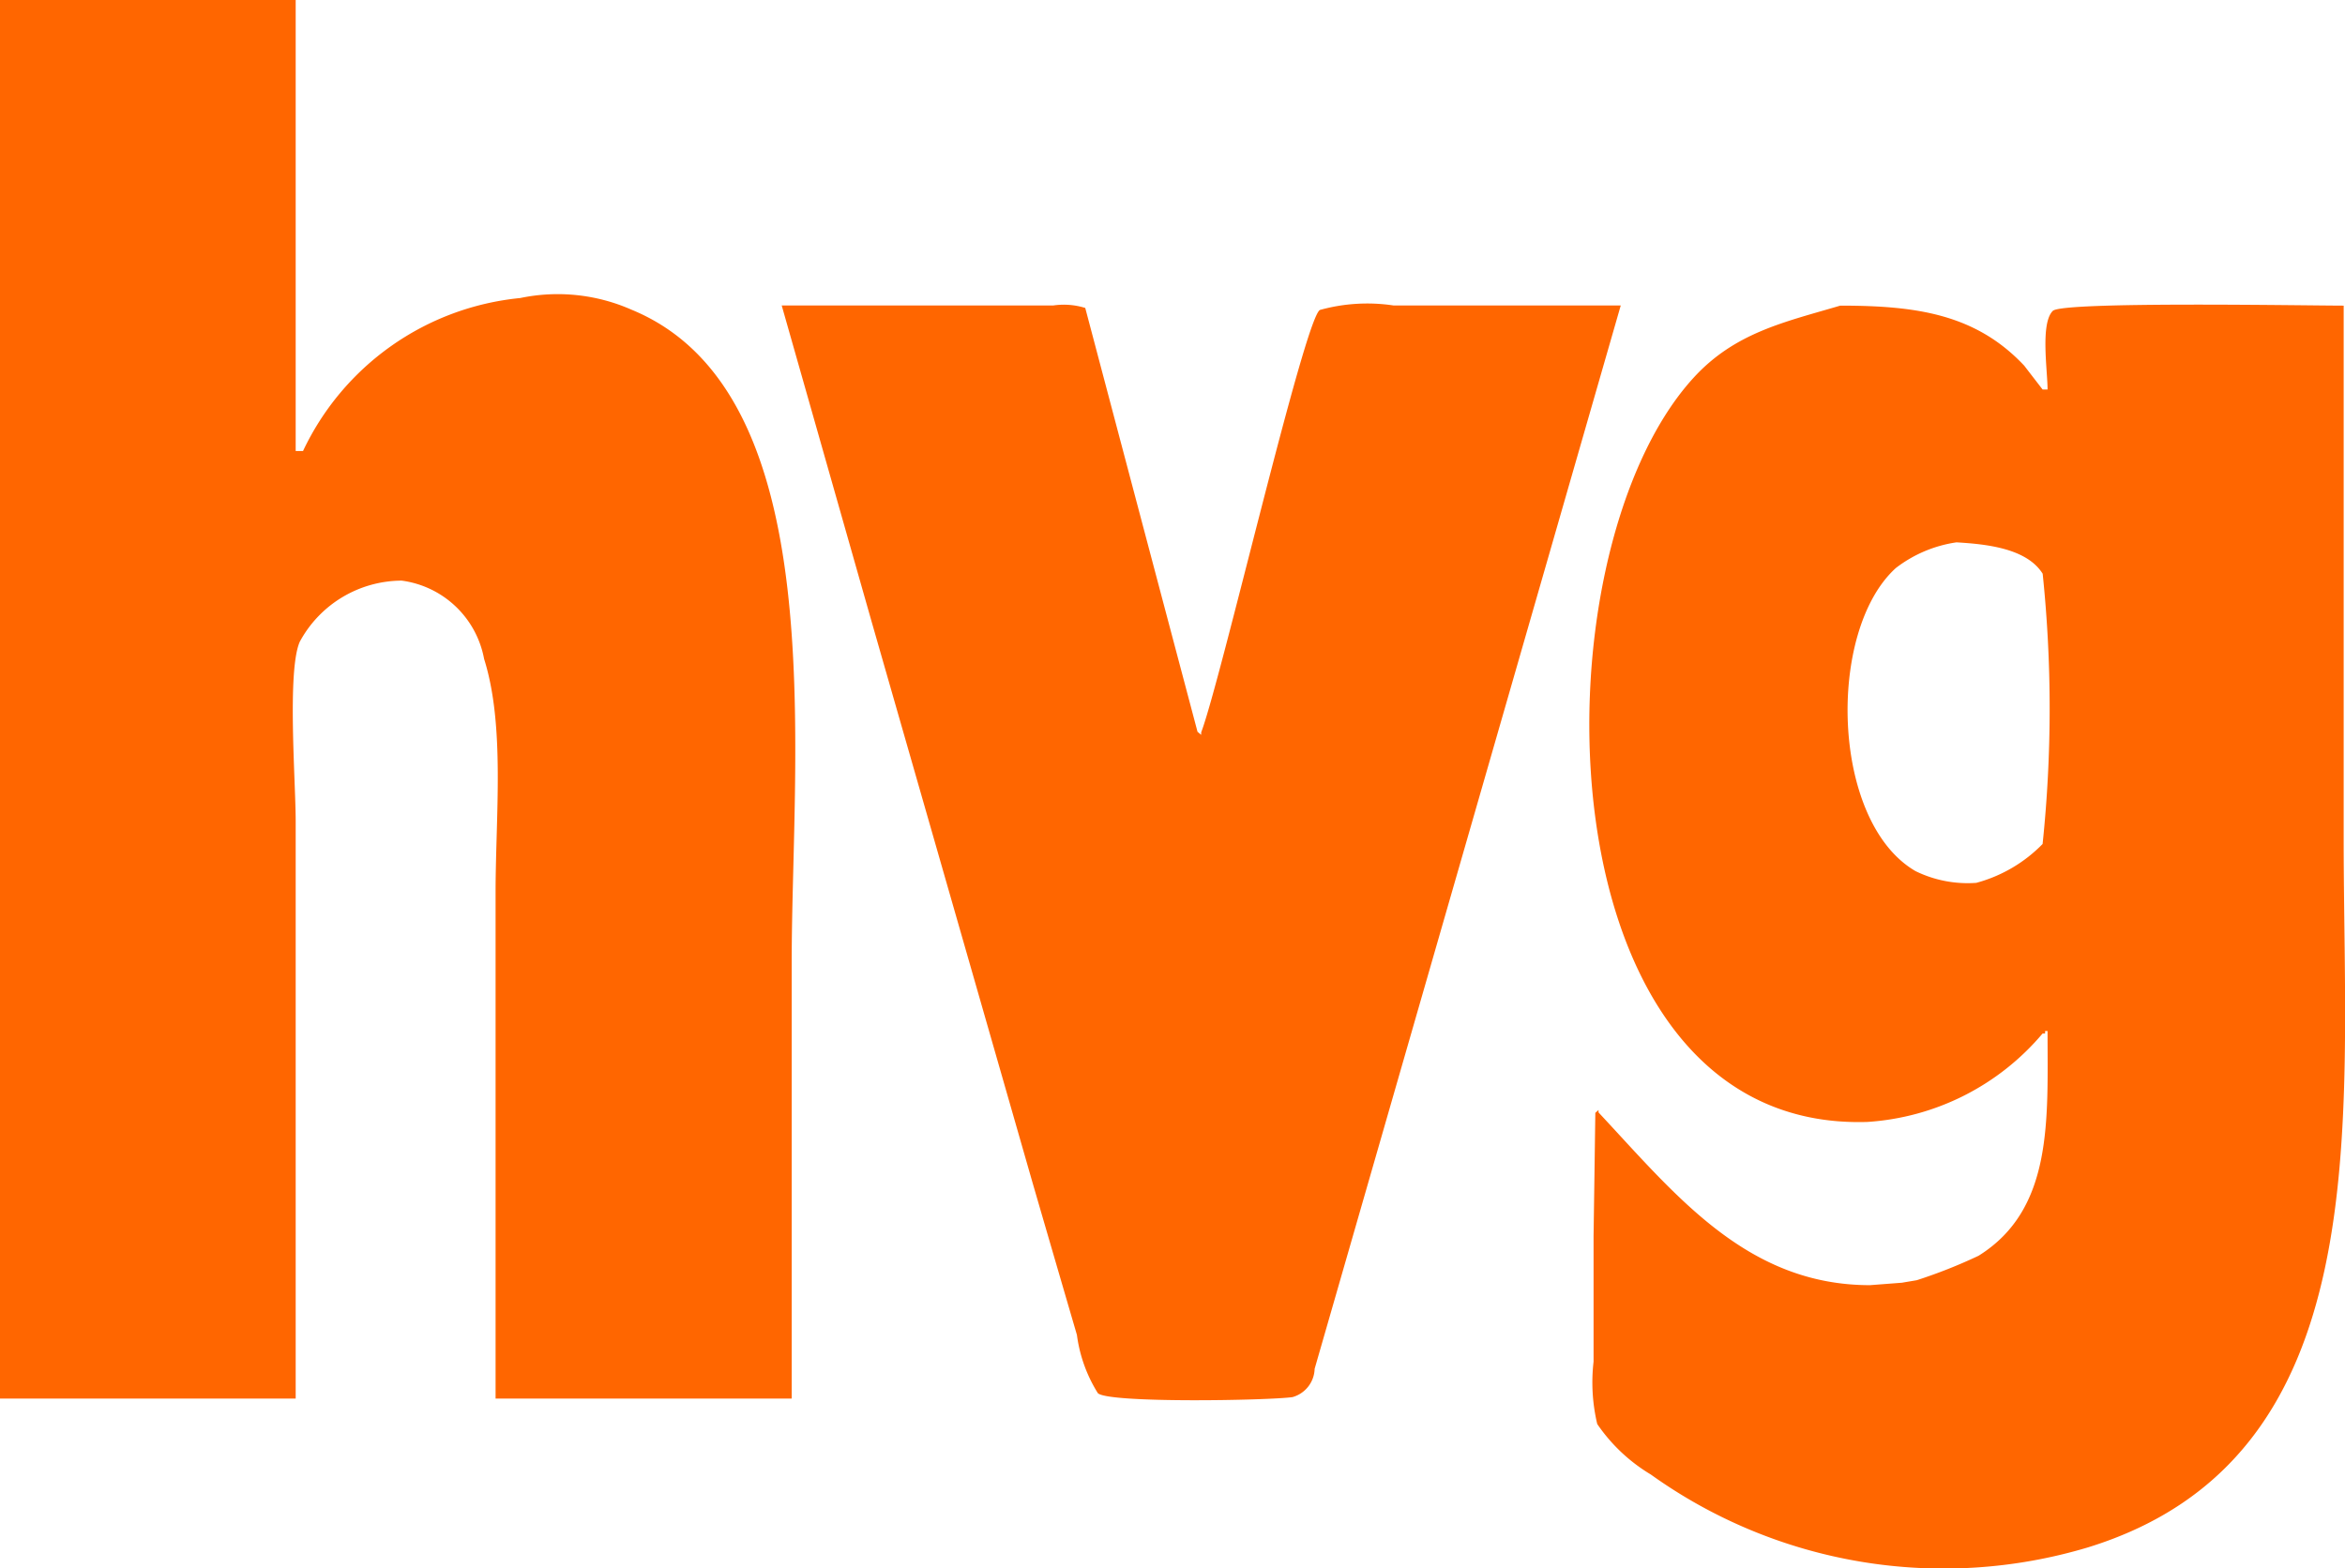 <svg xmlns="http://www.w3.org/2000/svg" width="63.875" height="42.719" viewBox="0 0 63.875 42.719">
<defs>
    <style>
      .cls-1 {
        fill: #f60;
      }
    </style>
  </defs>
  <path class="cls-1" fill-rule="evenodd" d="M771.992,398.629a13.693,13.693,0,0,1-11.9-1.987,4.669,4.669,0,0,1-1.46-1.376,4.917,4.917,0,0,1-.1-1.7v-3.428q0.025-1.676.048-3.35c0.03-.026.059-0.051,0.087-0.078v0.067c2.1,2.248,4.039,4.706,7.394,4.706l0.874-.067c0.134-.024.269-0.045,0.4-0.068a13.955,13.955,0,0,0,1.683-.666c2.037-1.269,1.88-3.7,1.88-6.123h-0.067v0.067h-0.068a6.816,6.816,0,0,1-4.775,2.41c-8.948.279-9.19-15.375-4.743-20.263,1.126-1.24,2.477-1.525,4.006-1.977,2.065,0,3.689.227,5.012,1.636,0.166,0.217.334,0.433,0.5,0.649h0.135c0-.523-0.2-1.8.143-2.142,0.26-.263,6.938-0.143,7.923-0.143v14.654C778.972,387.17,779.917,396.188,771.992,398.629ZM770.765,372.1c-0.439-.7-1.552-0.807-2.347-0.855a3.541,3.541,0,0,0-1.653.7c-1.892,1.718-1.766,6.923.538,8.258a3.233,3.233,0,0,0,1.653.319,3.96,3.96,0,0,0,1.807-1.059A35.529,35.529,0,0,0,770.765,372.1ZM750.33,394.533c-0.651.092-5.006,0.17-5.3-.107a3.956,3.956,0,0,1-.571-1.588q-0.609-2.084-1.214-4.166-2.187-7.628-4.376-15.259l-2.451-8.621h7.394a1.964,1.964,0,0,1,.874.067q1.527,5.774,3.058,11.547l0.1,0.083v-0.068c0.527-1.378,2.809-11.253,3.233-11.507a4.815,4.815,0,0,1,2.01-.122h6.185q-4.168,14.486-8.338,28.97A0.825,0.825,0,0,1,750.33,394.533Zm-13.64-11.861v11.9h-8.066v-13.78c0-2.092.263-4.549-.313-6.372a2.636,2.636,0,0,0-2.244-2.132,3.168,3.168,0,0,0-2.777,1.666c-0.348.792-.111,3.8-0.111,4.888v15.73h-8.067V356.457h8.067v12.3h0.2a7.328,7.328,0,0,1,5.915-4.168,4.975,4.975,0,0,1,3.031.317C737.829,367.164,736.69,376.934,736.69,382.672Z" transform="translate(-715.125 -356.469)"/>
</svg>
